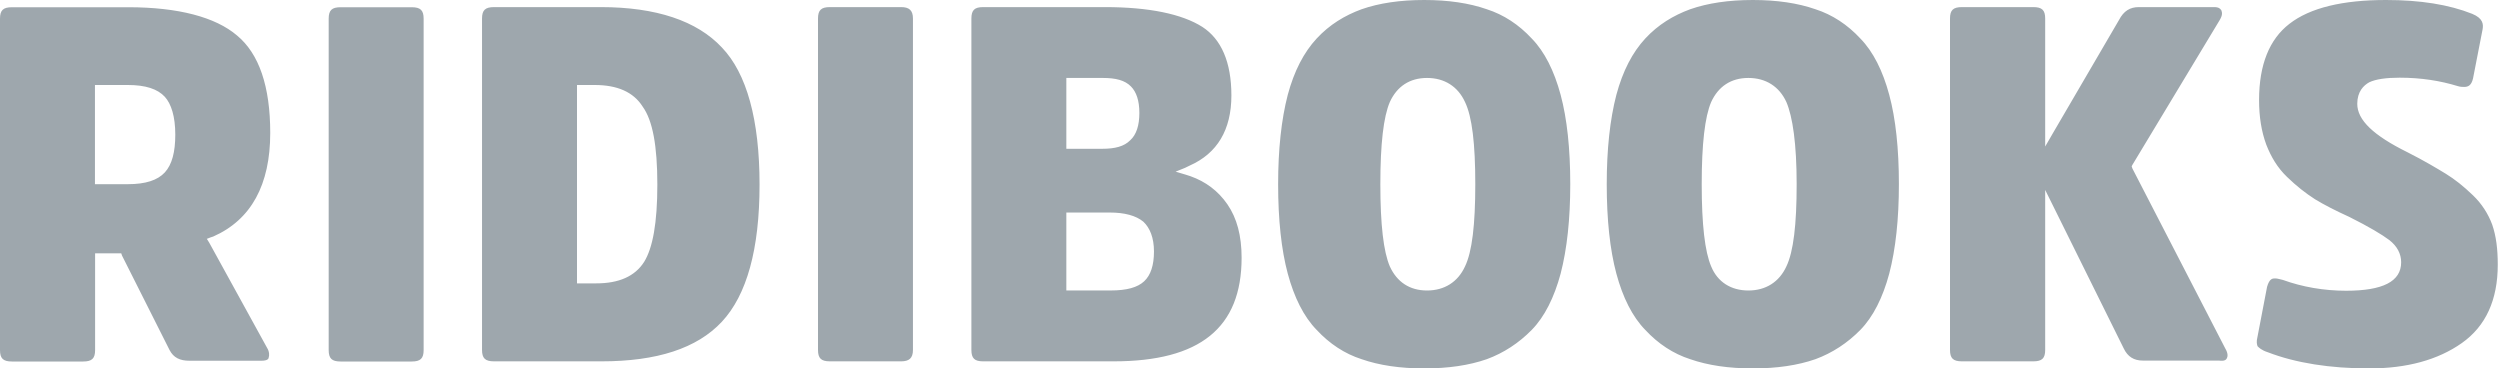 <svg width="95" height="14" viewBox="0 0 95 14" fill="#9ea7ad" xmlns="http://www.w3.org/2000/svg">
<title>리디북스</title>
<path fill-rule="evenodd" clip-rule="evenodd" d="M59.67 7C59.67 8.318 59.548 9.46 59.304 10.398C59.06 11.305 58.694 12.038 58.206 12.536C57.718 13.034 57.139 13.414 56.498 13.649C55.827 13.883 55.035 14 54.12 14C53.205 14 52.411 13.883 51.741 13.649C51.1 13.444 50.521 13.063 50.033 12.536C49.545 12.038 49.179 11.305 48.935 10.398C48.691 9.49 48.569 8.347 48.569 7C48.569 5.682 48.691 4.54 48.935 3.603C49.179 2.695 49.545 1.992 50.033 1.464C50.521 0.937 51.1 0.586 51.741 0.351C52.411 0.117 53.205 0 54.12 0C55.035 0 55.827 0.117 56.498 0.351C57.139 0.556 57.718 0.937 58.206 1.464C58.694 1.962 59.06 2.695 59.304 3.603C59.548 4.51 59.67 5.653 59.67 7ZM55.67 10.125C55.941 9.565 56.061 8.533 56.061 7C56.061 5.468 55.941 4.436 55.67 3.876C55.4 3.286 54.888 2.962 54.227 2.962C53.566 2.962 53.084 3.286 52.814 3.876C52.573 4.436 52.453 5.468 52.453 7C52.453 8.533 52.573 9.565 52.814 10.125C53.084 10.715 53.566 11.039 54.227 11.039C54.888 11.039 55.4 10.715 55.67 10.125ZM71.791 10.398C72.036 9.46 72.158 8.318 72.158 7C72.158 5.653 72.036 4.51 71.791 3.603C71.548 2.695 71.181 1.962 70.694 1.464C70.206 0.937 69.626 0.556 68.986 0.351C68.315 0.117 67.522 0 66.607 0C65.692 0 64.899 0.117 64.228 0.351C63.588 0.586 63.008 0.937 62.52 1.464C62.032 1.992 61.666 2.695 61.422 3.603C61.178 4.54 61.056 5.682 61.056 7C61.056 8.347 61.178 9.49 61.422 10.398C61.666 11.305 62.032 12.038 62.52 12.536C63.008 13.063 63.588 13.444 64.228 13.649C64.899 13.883 65.692 14 66.607 14C67.522 14 68.315 13.883 68.986 13.649C69.626 13.414 70.206 13.034 70.694 12.536C71.181 12.038 71.548 11.305 71.791 10.398ZM68.273 7C68.273 8.533 68.152 9.565 67.882 10.125C67.611 10.715 67.1 11.039 66.438 11.039C65.777 11.039 65.266 10.715 65.025 10.125C64.785 9.565 64.665 8.533 64.665 7C64.665 5.468 64.785 4.436 65.025 3.876C65.296 3.286 65.777 2.962 66.438 2.962C67.1 2.962 67.611 3.286 67.882 3.876C68.122 4.436 68.273 5.468 68.273 7ZM94.915 10.054C94.915 9.47 94.855 8.973 94.703 8.534C94.551 8.125 94.309 7.745 93.975 7.424C93.611 7.073 93.277 6.81 92.944 6.605C92.609 6.401 92.124 6.109 91.487 5.787C90.183 5.144 89.576 4.559 89.576 3.946C89.576 3.478 89.819 3.244 90.031 3.127C90.274 3.01 90.668 2.952 91.184 2.952C92.003 2.952 92.731 3.069 93.398 3.273C93.49 3.303 93.581 3.303 93.641 3.303C93.793 3.303 93.914 3.244 93.975 2.981L94.339 1.111C94.369 0.935 94.369 0.701 93.945 0.526C93.064 0.175 91.973 0 90.668 0C89.03 0 87.786 0.292 86.997 0.906C86.239 1.491 85.845 2.455 85.845 3.8C85.845 4.443 85.935 4.998 86.118 5.495C86.3 5.962 86.542 6.372 86.906 6.722C87.27 7.073 87.604 7.336 87.968 7.57C88.302 7.775 88.757 8.008 89.272 8.242C90.031 8.622 90.516 8.914 90.789 9.119C91.093 9.353 91.244 9.645 91.244 9.967C91.244 10.697 90.547 11.048 89.151 11.048C88.302 11.048 87.483 10.902 86.755 10.639C86.73 10.633 86.706 10.627 86.683 10.621C86.595 10.599 86.523 10.58 86.451 10.58C86.36 10.58 86.239 10.58 86.148 10.902L85.784 12.802C85.736 12.987 85.764 13.081 85.778 13.126C85.781 13.138 85.784 13.146 85.784 13.152C85.787 13.155 85.791 13.159 85.795 13.164C85.835 13.205 85.933 13.308 86.178 13.386C87.24 13.795 88.545 14 90.031 14C91.457 14 92.64 13.678 93.55 13.036C94.46 12.393 94.915 11.399 94.915 10.054ZM84.62 13.616C84.65 13.558 84.68 13.442 84.559 13.239L81.033 6.407L81.003 6.32L81.033 6.262L84.349 0.762C84.469 0.559 84.439 0.472 84.409 0.386C84.404 0.381 84.399 0.375 84.394 0.369C84.365 0.332 84.316 0.27 84.138 0.27H81.274C80.942 0.27 80.701 0.415 80.521 0.762L78.019 5.046L77.717 5.568V0.704C77.717 0.386 77.597 0.27 77.265 0.27H74.553C74.221 0.27 74.1 0.386 74.1 0.704V13.297C74.1 13.616 74.221 13.731 74.553 13.731H77.265C77.597 13.731 77.717 13.616 77.717 13.297V7.218L78.019 7.826L80.701 13.239C80.852 13.558 81.093 13.702 81.425 13.702H84.318C84.529 13.731 84.59 13.674 84.62 13.616ZM44.674 6.523L45.062 6.639L45.241 6.697C45.808 6.899 46.286 7.247 46.644 7.768C47.002 8.289 47.181 8.955 47.181 9.794C47.181 12.458 45.599 13.731 42.316 13.731H37.36C37.032 13.731 36.913 13.616 36.913 13.297V0.704C36.913 0.386 37.032 0.27 37.36 0.27H41.987C43.659 0.27 44.913 0.53 45.689 1.022C46.405 1.486 46.793 2.354 46.793 3.628C46.793 4.931 46.256 5.828 45.211 6.291L45.032 6.378L44.674 6.523ZM42.949 5.329C43.181 5.121 43.296 4.766 43.296 4.293C43.296 3.82 43.181 3.494 42.978 3.287C42.747 3.05 42.4 2.962 41.908 2.962H40.521V5.654H41.88C42.371 5.654 42.718 5.565 42.949 5.329ZM43.851 9.557C43.851 10.079 43.727 10.457 43.478 10.689C43.229 10.921 42.824 11.038 42.202 11.038H40.521V8.076H42.17C42.731 8.076 43.166 8.192 43.447 8.424C43.696 8.657 43.851 9.034 43.851 9.557ZM34.692 13.297V0.704C34.692 0.386 34.542 0.27 34.241 0.27H31.535C31.205 0.27 31.084 0.386 31.084 0.704V13.297C31.084 13.616 31.205 13.731 31.535 13.731H34.241C34.542 13.731 34.692 13.616 34.692 13.297ZM27.431 12.226C28.376 11.213 28.863 9.476 28.863 7.015C28.863 4.554 28.376 2.788 27.431 1.804C26.486 0.791 24.931 0.27 22.828 0.27H18.774C18.439 0.27 18.317 0.386 18.317 0.704V13.297C18.317 13.616 18.439 13.731 18.774 13.731H22.859C24.962 13.731 26.486 13.239 27.431 12.226ZM24.979 7.014C24.979 8.481 24.803 9.419 24.48 9.947C24.128 10.505 23.511 10.768 22.66 10.768H21.926V3.23H22.601C23.453 3.23 24.069 3.494 24.421 4.051C24.803 4.579 24.979 5.547 24.979 7.014ZM16.098 13.303V0.71C16.098 0.391 15.978 0.275 15.647 0.275H12.941C12.61 0.275 12.49 0.391 12.49 0.71V13.303C12.49 13.621 12.61 13.737 12.941 13.737H15.647C15.978 13.737 16.098 13.621 16.098 13.303ZM10.269 5.052C10.269 3.286 9.847 2.041 9.004 1.346C8.191 0.652 6.776 0.275 4.878 0.275H0.452C0.12 0.275 0 0.391 0 0.71V13.303C0 13.621 0.12 13.737 0.452 13.737H3.162C3.493 13.737 3.614 13.621 3.614 13.303V9.626H4.607L4.637 9.713L6.444 13.303C6.595 13.592 6.836 13.708 7.197 13.708H9.937C10.178 13.708 10.209 13.621 10.209 13.592C10.239 13.505 10.239 13.361 10.148 13.216L7.95 9.221L7.86 9.076L8.01 9.018L8.101 8.989C9.546 8.352 10.269 7.021 10.269 5.052ZM6.661 5.115C6.661 5.773 6.538 6.252 6.264 6.551C5.989 6.85 5.531 6.999 4.859 6.999H3.608V3.23H4.859C5.531 3.23 5.989 3.38 6.264 3.679C6.508 3.948 6.661 4.427 6.661 5.115Z"/>
</svg>
